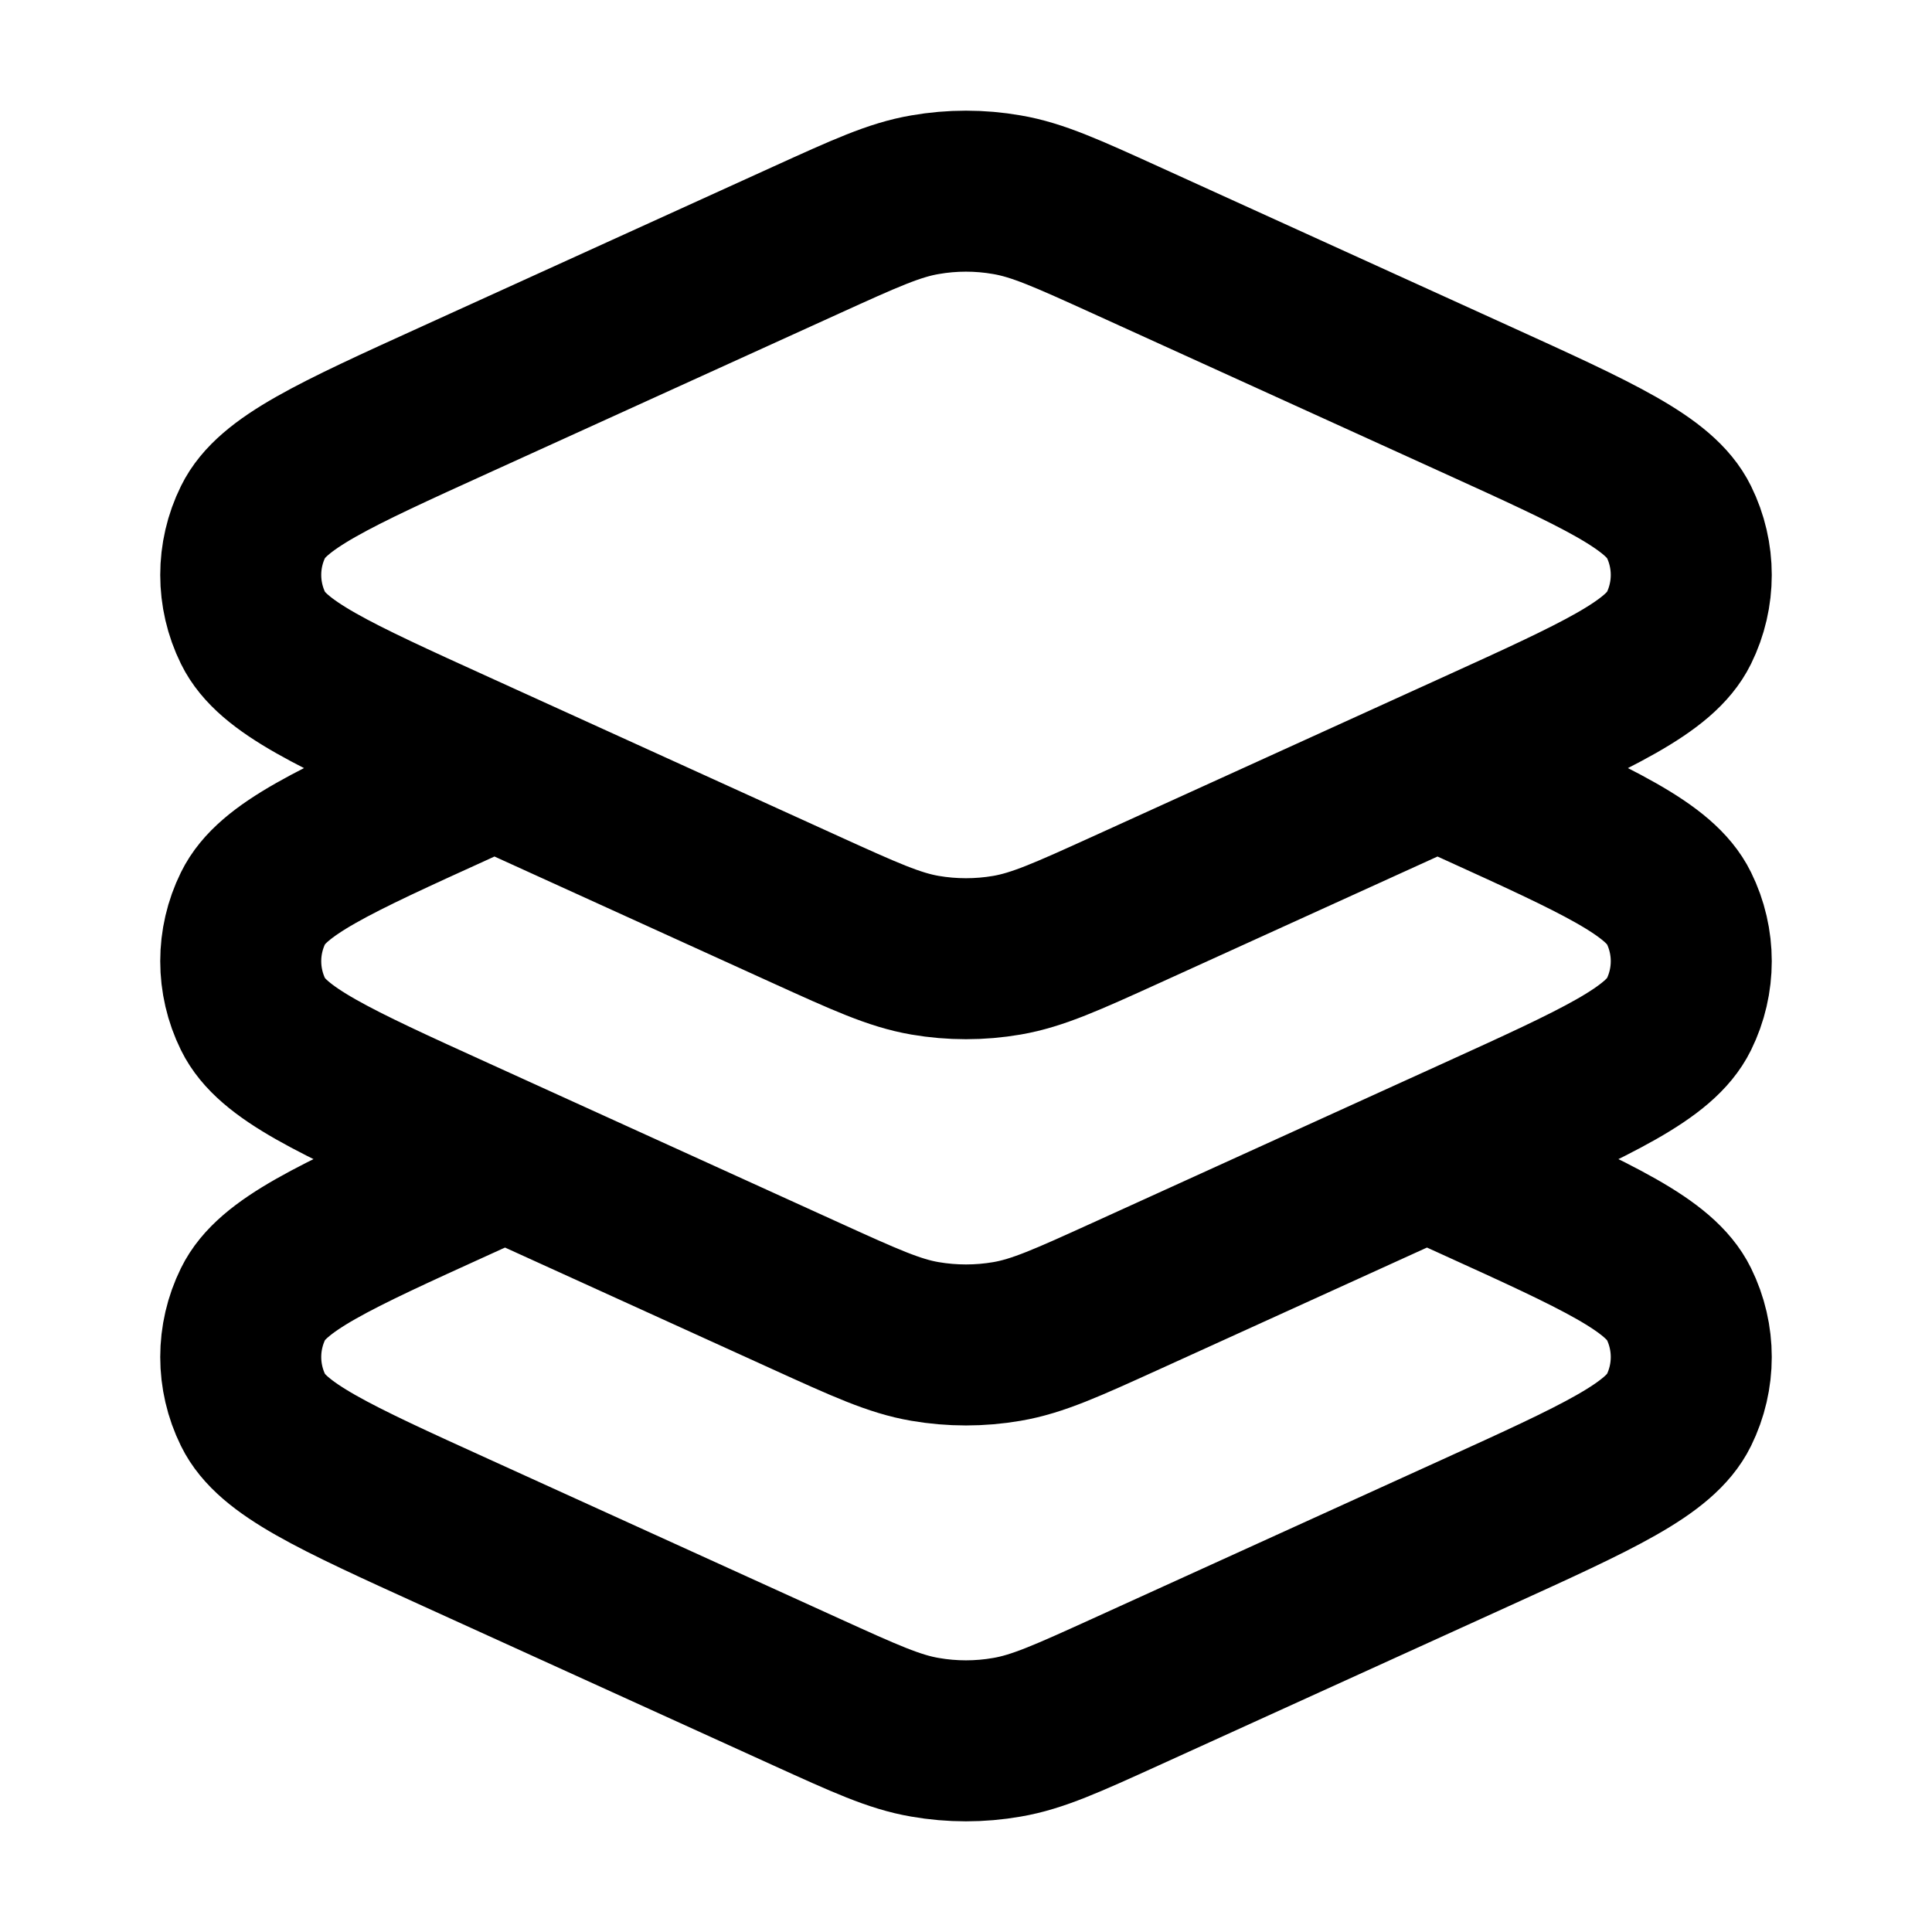 <svg width="24" height="24" viewBox="0 0 24 24" fill="none" xmlns="http://www.w3.org/2000/svg">
<path d="M17.865 9.538L18.329 9.327C19.855 8.633 20.618 8.286 20.855 7.805C21.061 7.387 21.061 6.897 20.855 6.48C20.618 5.999 19.855 5.652 18.329 4.958L13.987 2.983C13.256 2.651 12.89 2.484 12.509 2.419C12.172 2.36 11.827 2.36 11.49 2.419C11.109 2.484 10.744 2.651 10.013 2.983L5.671 4.958C4.144 5.652 3.381 5.999 3.145 6.48C2.939 6.897 2.939 7.387 3.145 7.805C3.381 8.286 4.144 8.633 5.671 9.327L6.144 9.542M17.865 9.538L13.987 11.302C13.256 11.634 12.89 11.8 12.509 11.866C12.172 11.924 11.827 11.924 11.49 11.866C11.109 11.8 10.744 11.634 10.013 11.302L6.144 9.542M17.865 9.538L17.966 9.591L18.329 9.756C19.855 10.45 20.618 10.797 20.855 11.278C21.061 11.695 21.061 12.185 20.855 12.603C20.618 13.084 19.855 13.431 18.329 14.125L17.733 14.396M6.144 9.542L5.827 9.684L5.671 9.756C4.144 10.45 3.381 10.797 3.145 11.278C2.939 11.695 2.939 12.185 3.145 12.603C3.381 13.084 4.144 13.431 5.671 14.125L6.278 14.401M6.278 14.401L10.013 16.1C10.744 16.432 11.109 16.599 11.49 16.664C11.827 16.722 12.172 16.722 12.509 16.664C12.89 16.599 13.256 16.432 13.987 16.1L17.733 14.396M6.278 14.401L5.827 14.602L5.671 14.673C4.144 15.367 3.381 15.714 3.145 16.195C2.939 16.613 2.939 17.102 3.145 17.52C3.381 18.001 4.144 18.348 5.671 19.042L10.013 21.017C10.744 21.349 11.109 21.516 11.49 21.581C11.827 21.64 12.172 21.64 12.509 21.581C12.89 21.516 13.256 21.349 13.987 21.017L18.329 19.042C19.855 18.348 20.618 18.001 20.855 17.52C21.061 17.102 21.061 16.613 20.855 16.195C20.618 15.714 19.855 15.367 18.329 14.673L17.966 14.508L17.733 14.396" stroke="currentColor" stroke-width="2" stroke-linecap="round" stroke-linejoin="round"/>
</svg>
